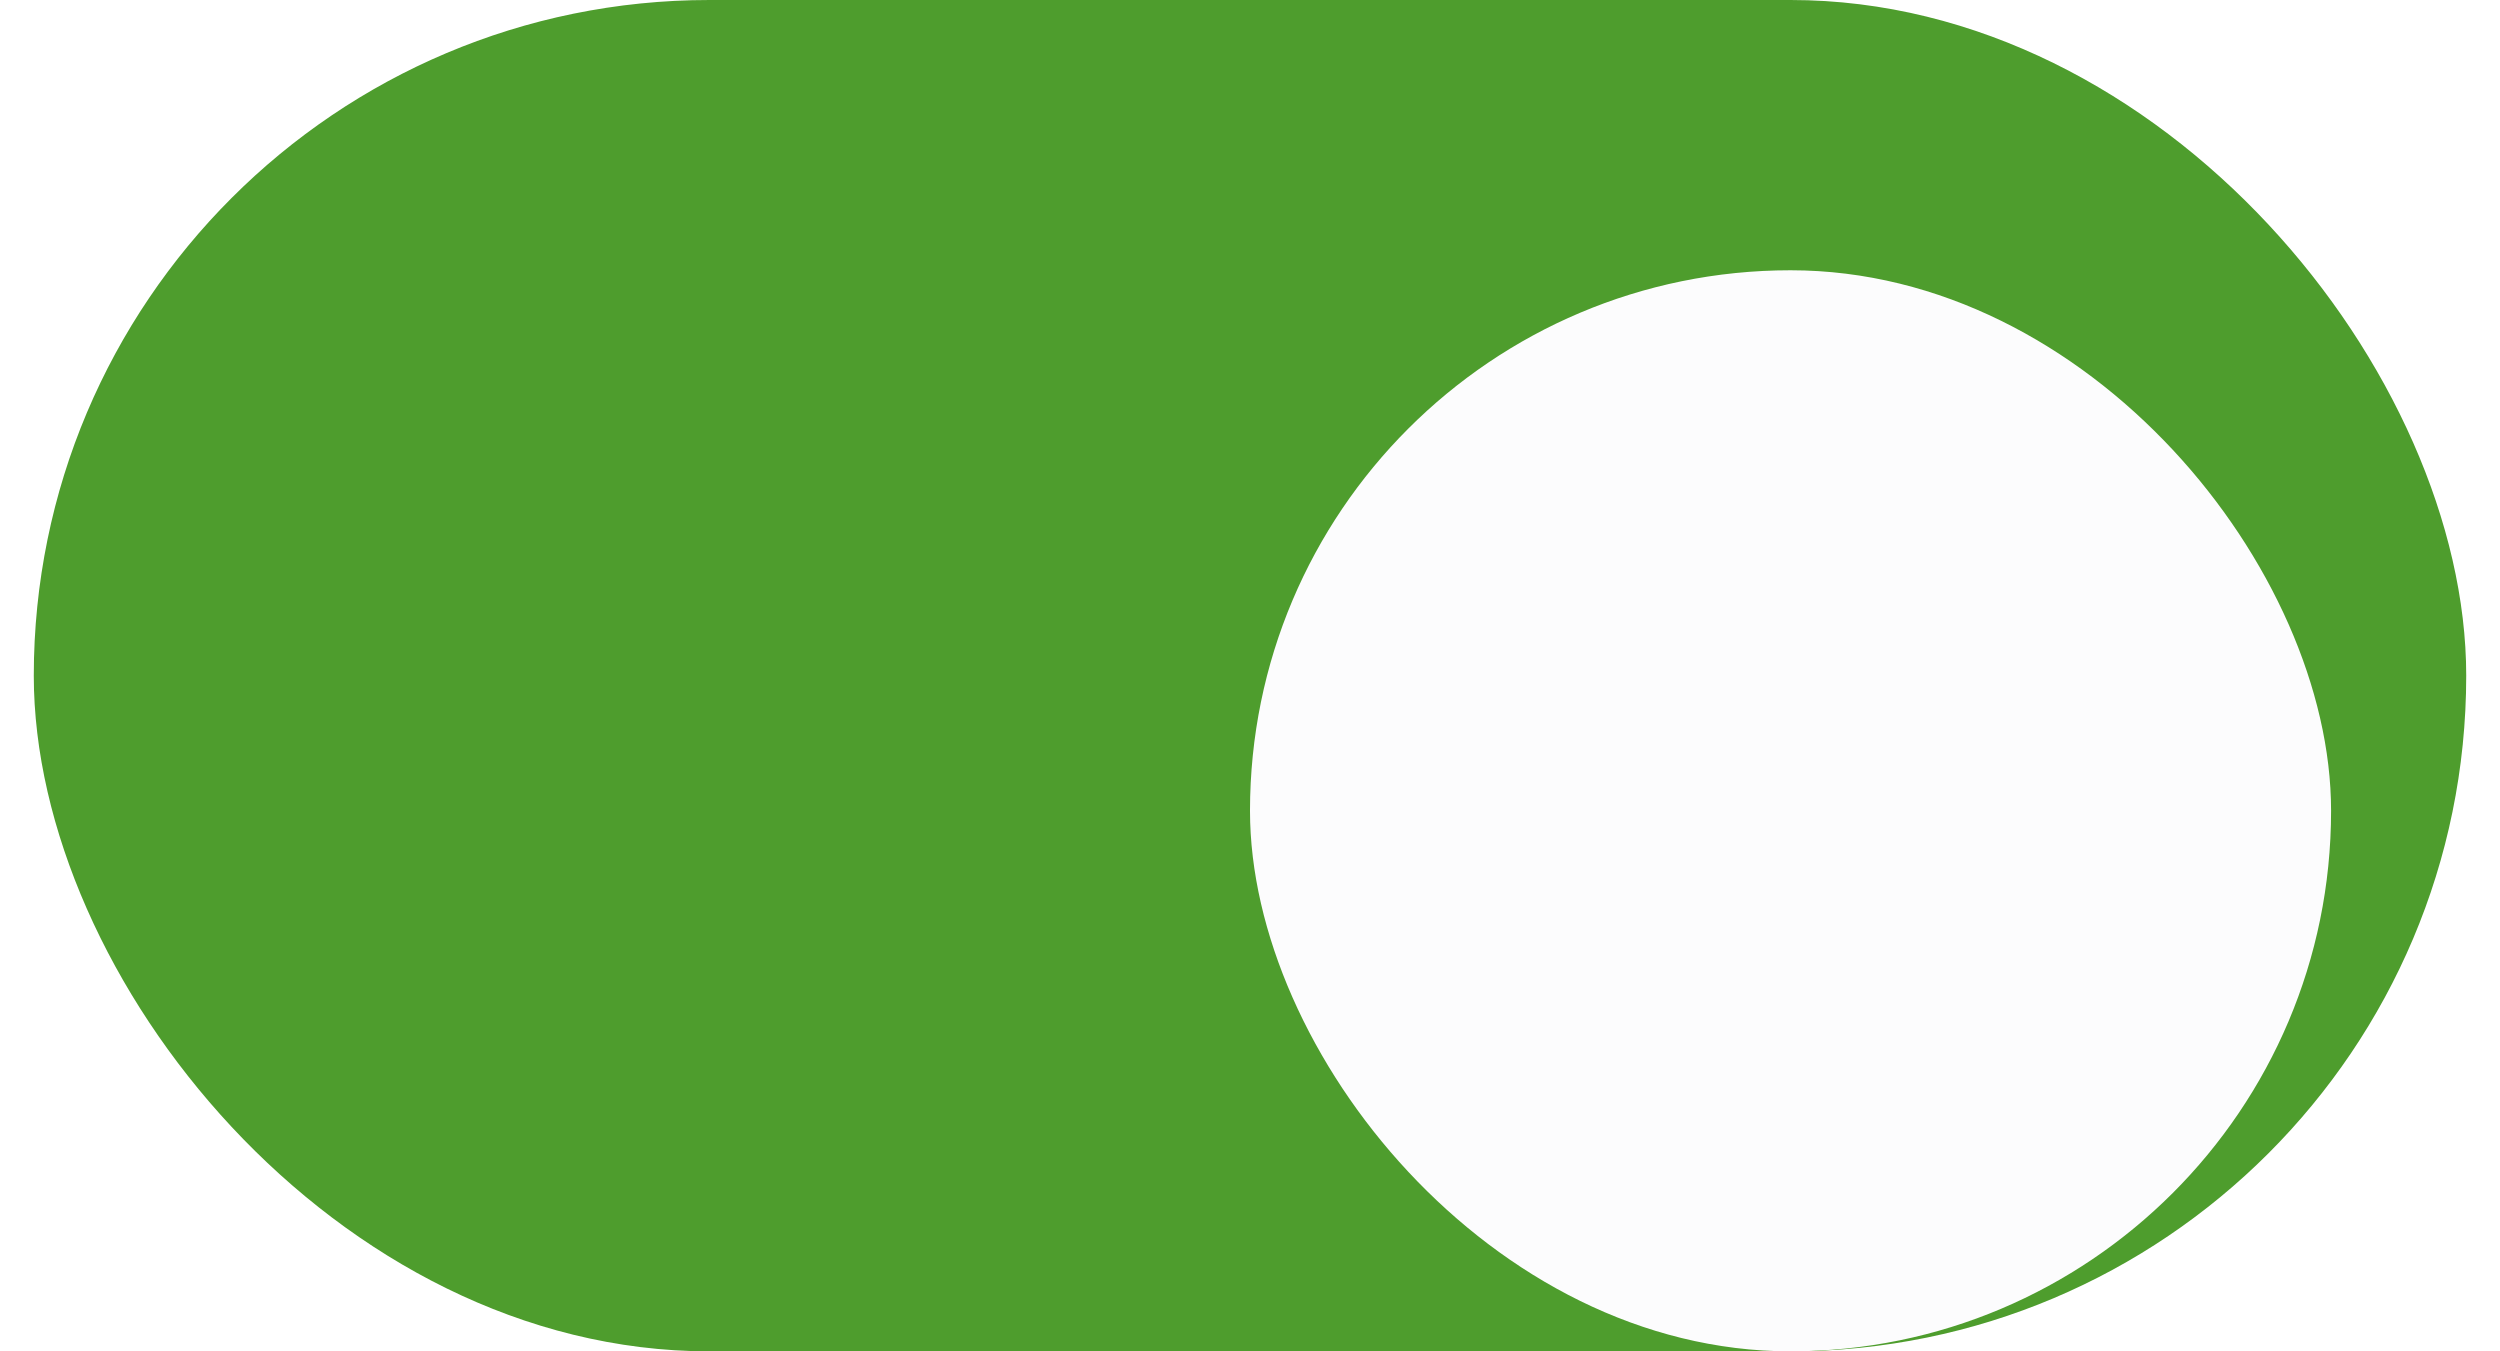 <svg width="37" height="20" viewBox="0 0 37 20" fill="none" xmlns="http://www.w3.org/2000/svg">
<g clip-path="url(#clip0_203_125)">
<rect x="0.5" width="36" height="20" rx="10" fill="#4E9D2D"/>
<g filter="url(#filter0_dd_203_125)">
<rect x="18.5" y="2" width="16" height="16" rx="8" fill="#FCFCFD"/>
</g>
</g>
<defs>
<filter id="filter0_dd_203_125" x="15.5" y="0" width="22" height="22" filterUnits="userSpaceOnUse" color-interpolation-filters="sRGB">
<feFlood flood-opacity="0" result="BackgroundImageFix"/>
<feColorMatrix in="SourceAlpha" type="matrix" values="0 0 0 0 0 0 0 0 0 0 0 0 0 0 0 0 0 0 127 0" result="hardAlpha"/>
<feOffset dy="1"/>
<feGaussianBlur stdDeviation="1"/>
<feColorMatrix type="matrix" values="0 0 0 0 0.063 0 0 0 0 0.094 0 0 0 0 0.157 0 0 0 0.06 0"/>
<feBlend mode="normal" in2="BackgroundImageFix" result="effect1_dropShadow_203_125"/>
<feColorMatrix in="SourceAlpha" type="matrix" values="0 0 0 0 0 0 0 0 0 0 0 0 0 0 0 0 0 0 127 0" result="hardAlpha"/>
<feOffset dy="1"/>
<feGaussianBlur stdDeviation="1.5"/>
<feColorMatrix type="matrix" values="0 0 0 0 0.063 0 0 0 0 0.094 0 0 0 0 0.157 0 0 0 0.1 0"/>
<feBlend mode="normal" in2="effect1_dropShadow_203_125" result="effect2_dropShadow_203_125"/>
<feBlend mode="normal" in="SourceGraphic" in2="effect2_dropShadow_203_125" result="shape"/>
</filter>
<clipPath id="clip0_203_125">
<rect x="0.5" width="36" height="20" rx="10" fill="white"/>
</clipPath>
</defs>
</svg>

